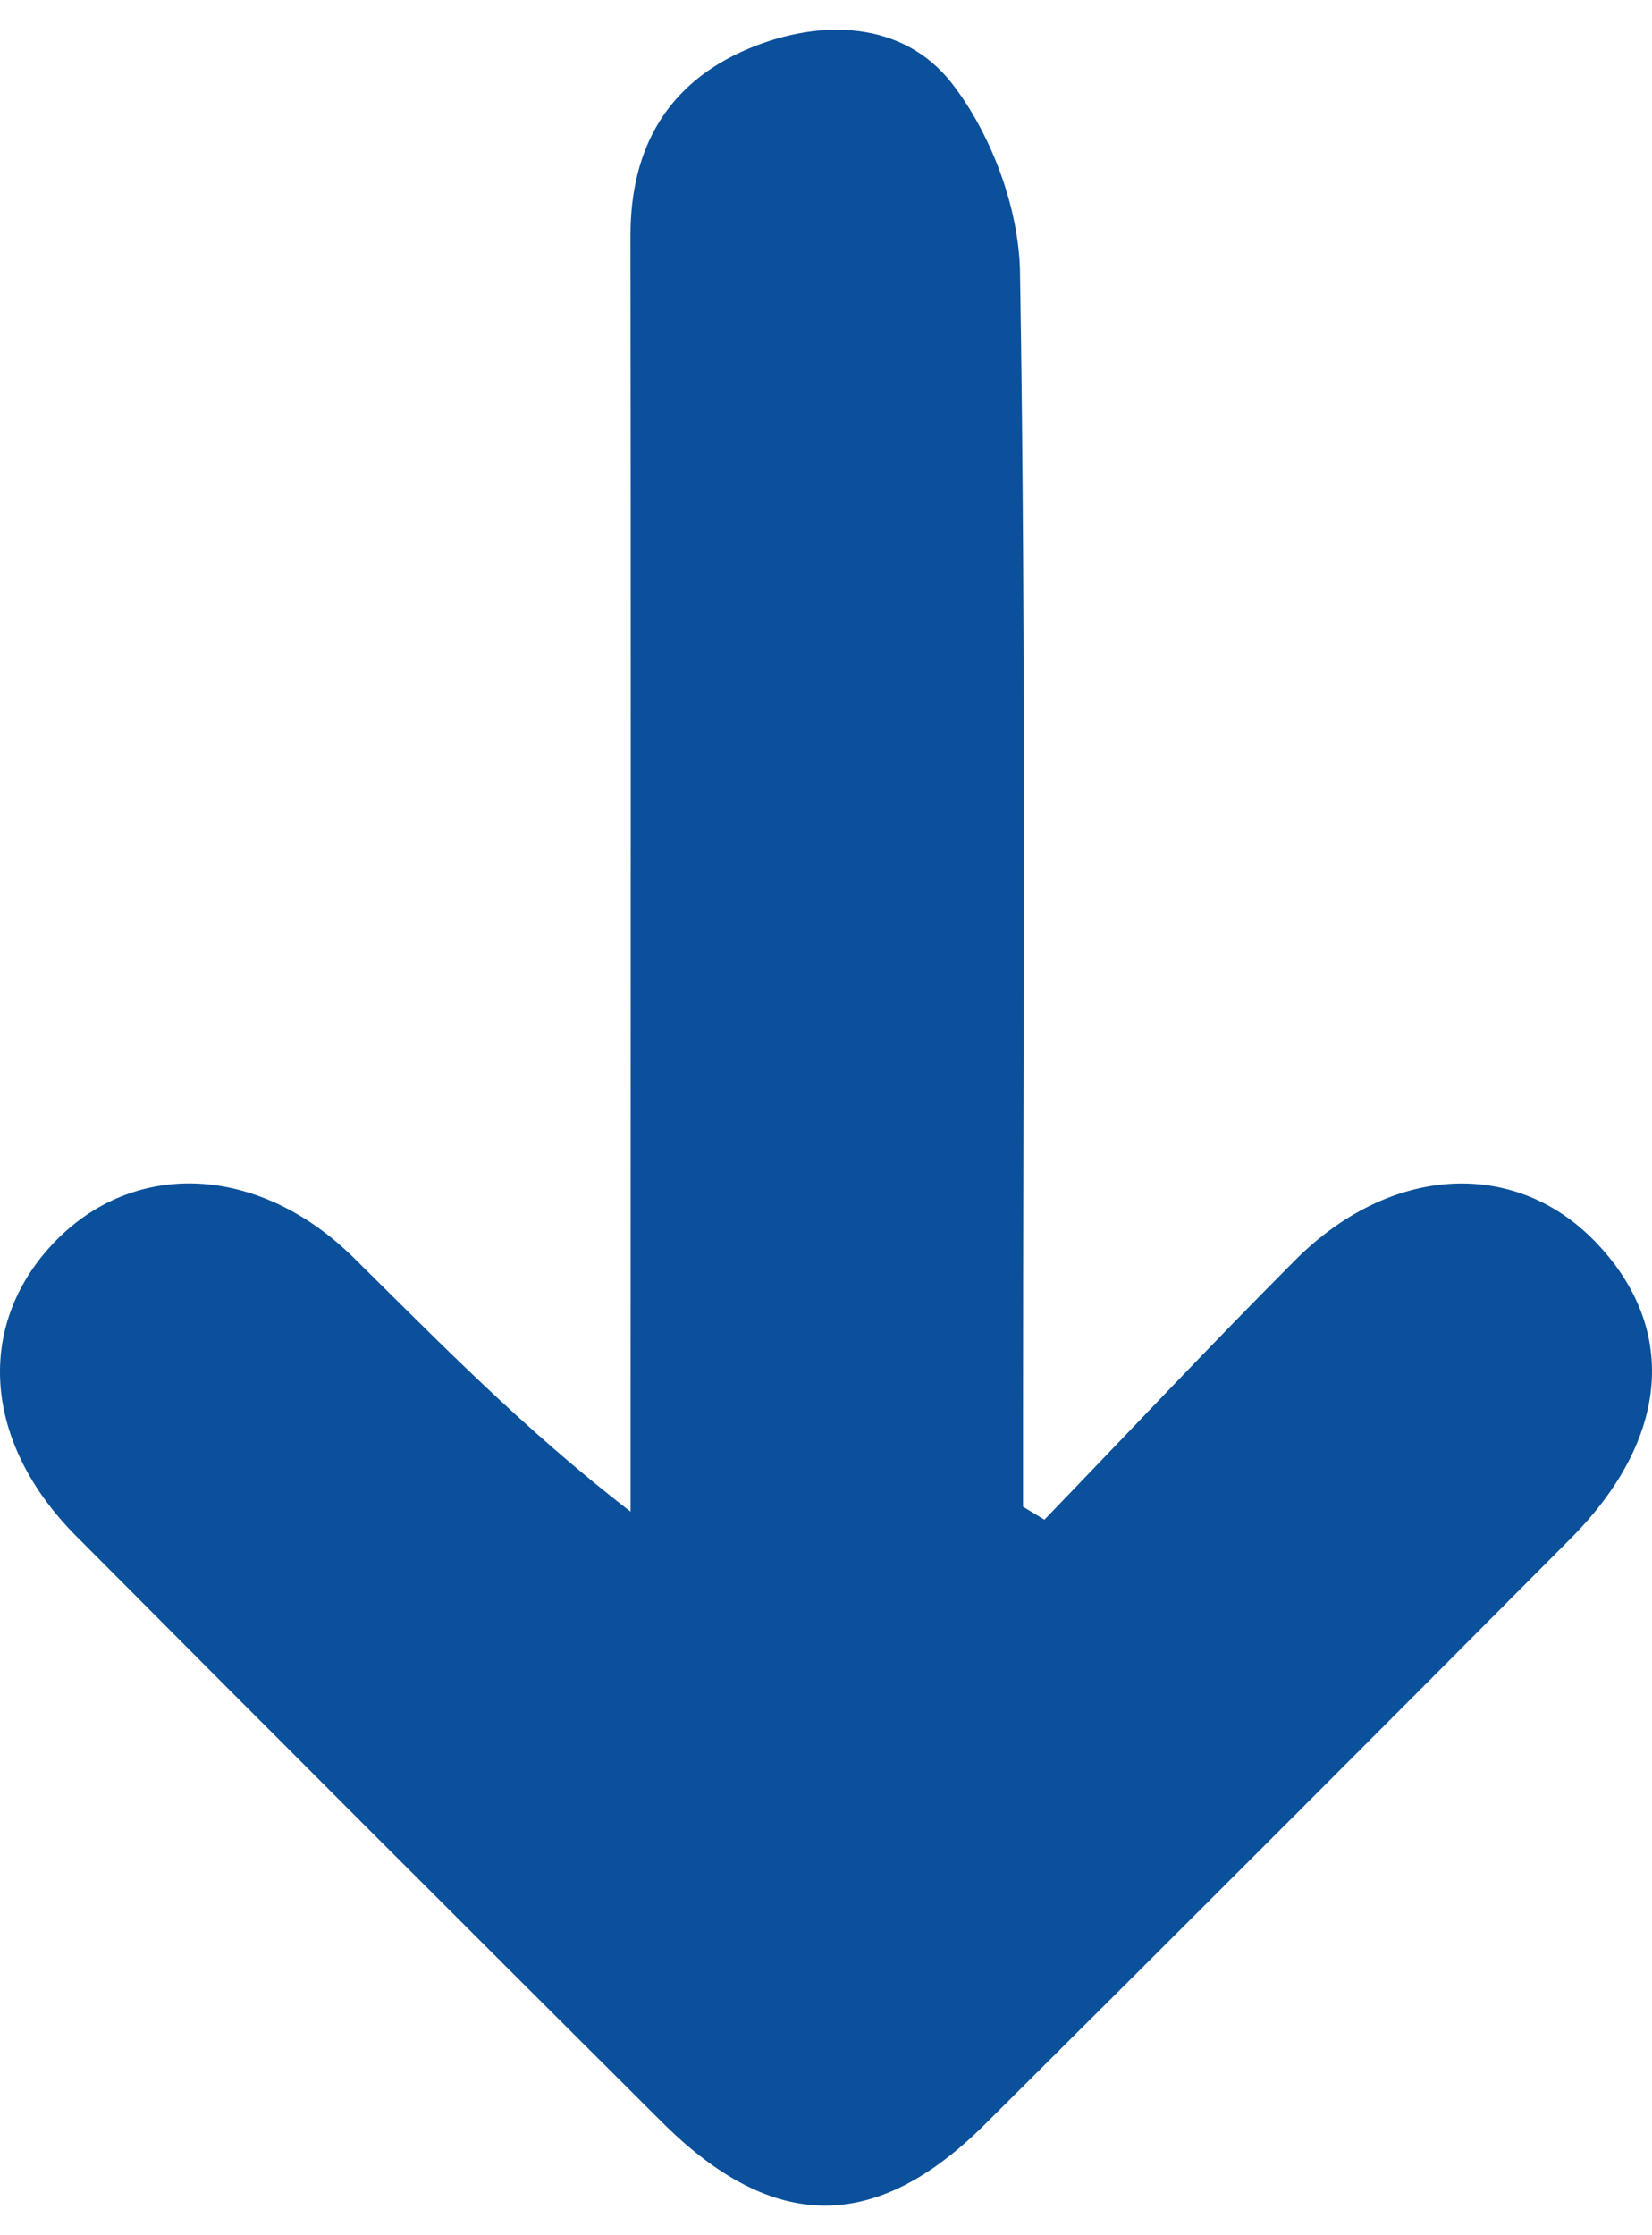 <svg width="17" height="23" xmlns="http://www.w3.org/2000/svg" xmlns:xlink="http://www.w3.org/1999/xlink" xmlns:svgjs="http://svgjs.com/svgjs" viewBox="0 0.305 17 22.389" fill="#0B509A"><svg xmlns="http://www.w3.org/2000/svg" width="17" height="23" viewBox="0 0.544 16.379 21.572"><path paint-order="stroke fill markers" fill-rule="evenodd" d="M10.355 15.316c.829-.86 1.645-1.73 2.488-2.575.938-.94 2.164-1.008 2.962-.193.838.856.757 1.96-.234 2.956-1.932 1.942-3.868 3.88-5.811 5.811-1.086 1.078-2.099 1.066-3.195-.025-1.94-1.934-3.878-3.87-5.81-5.812-.923-.928-1.003-2.085-.222-2.907.792-.832 2.03-.781 2.97.144.853.841 1.687 1.702 2.749 2.521v-.825c0-3.942.004-7.883-.001-11.825-.001-.875.372-1.518 1.171-1.854.723-.304 1.533-.27 2.01.337.394.503.67 1.24.681 1.879.062 3.773.03 7.547.03 11.321v.918l.212.129z"/></svg></svg>